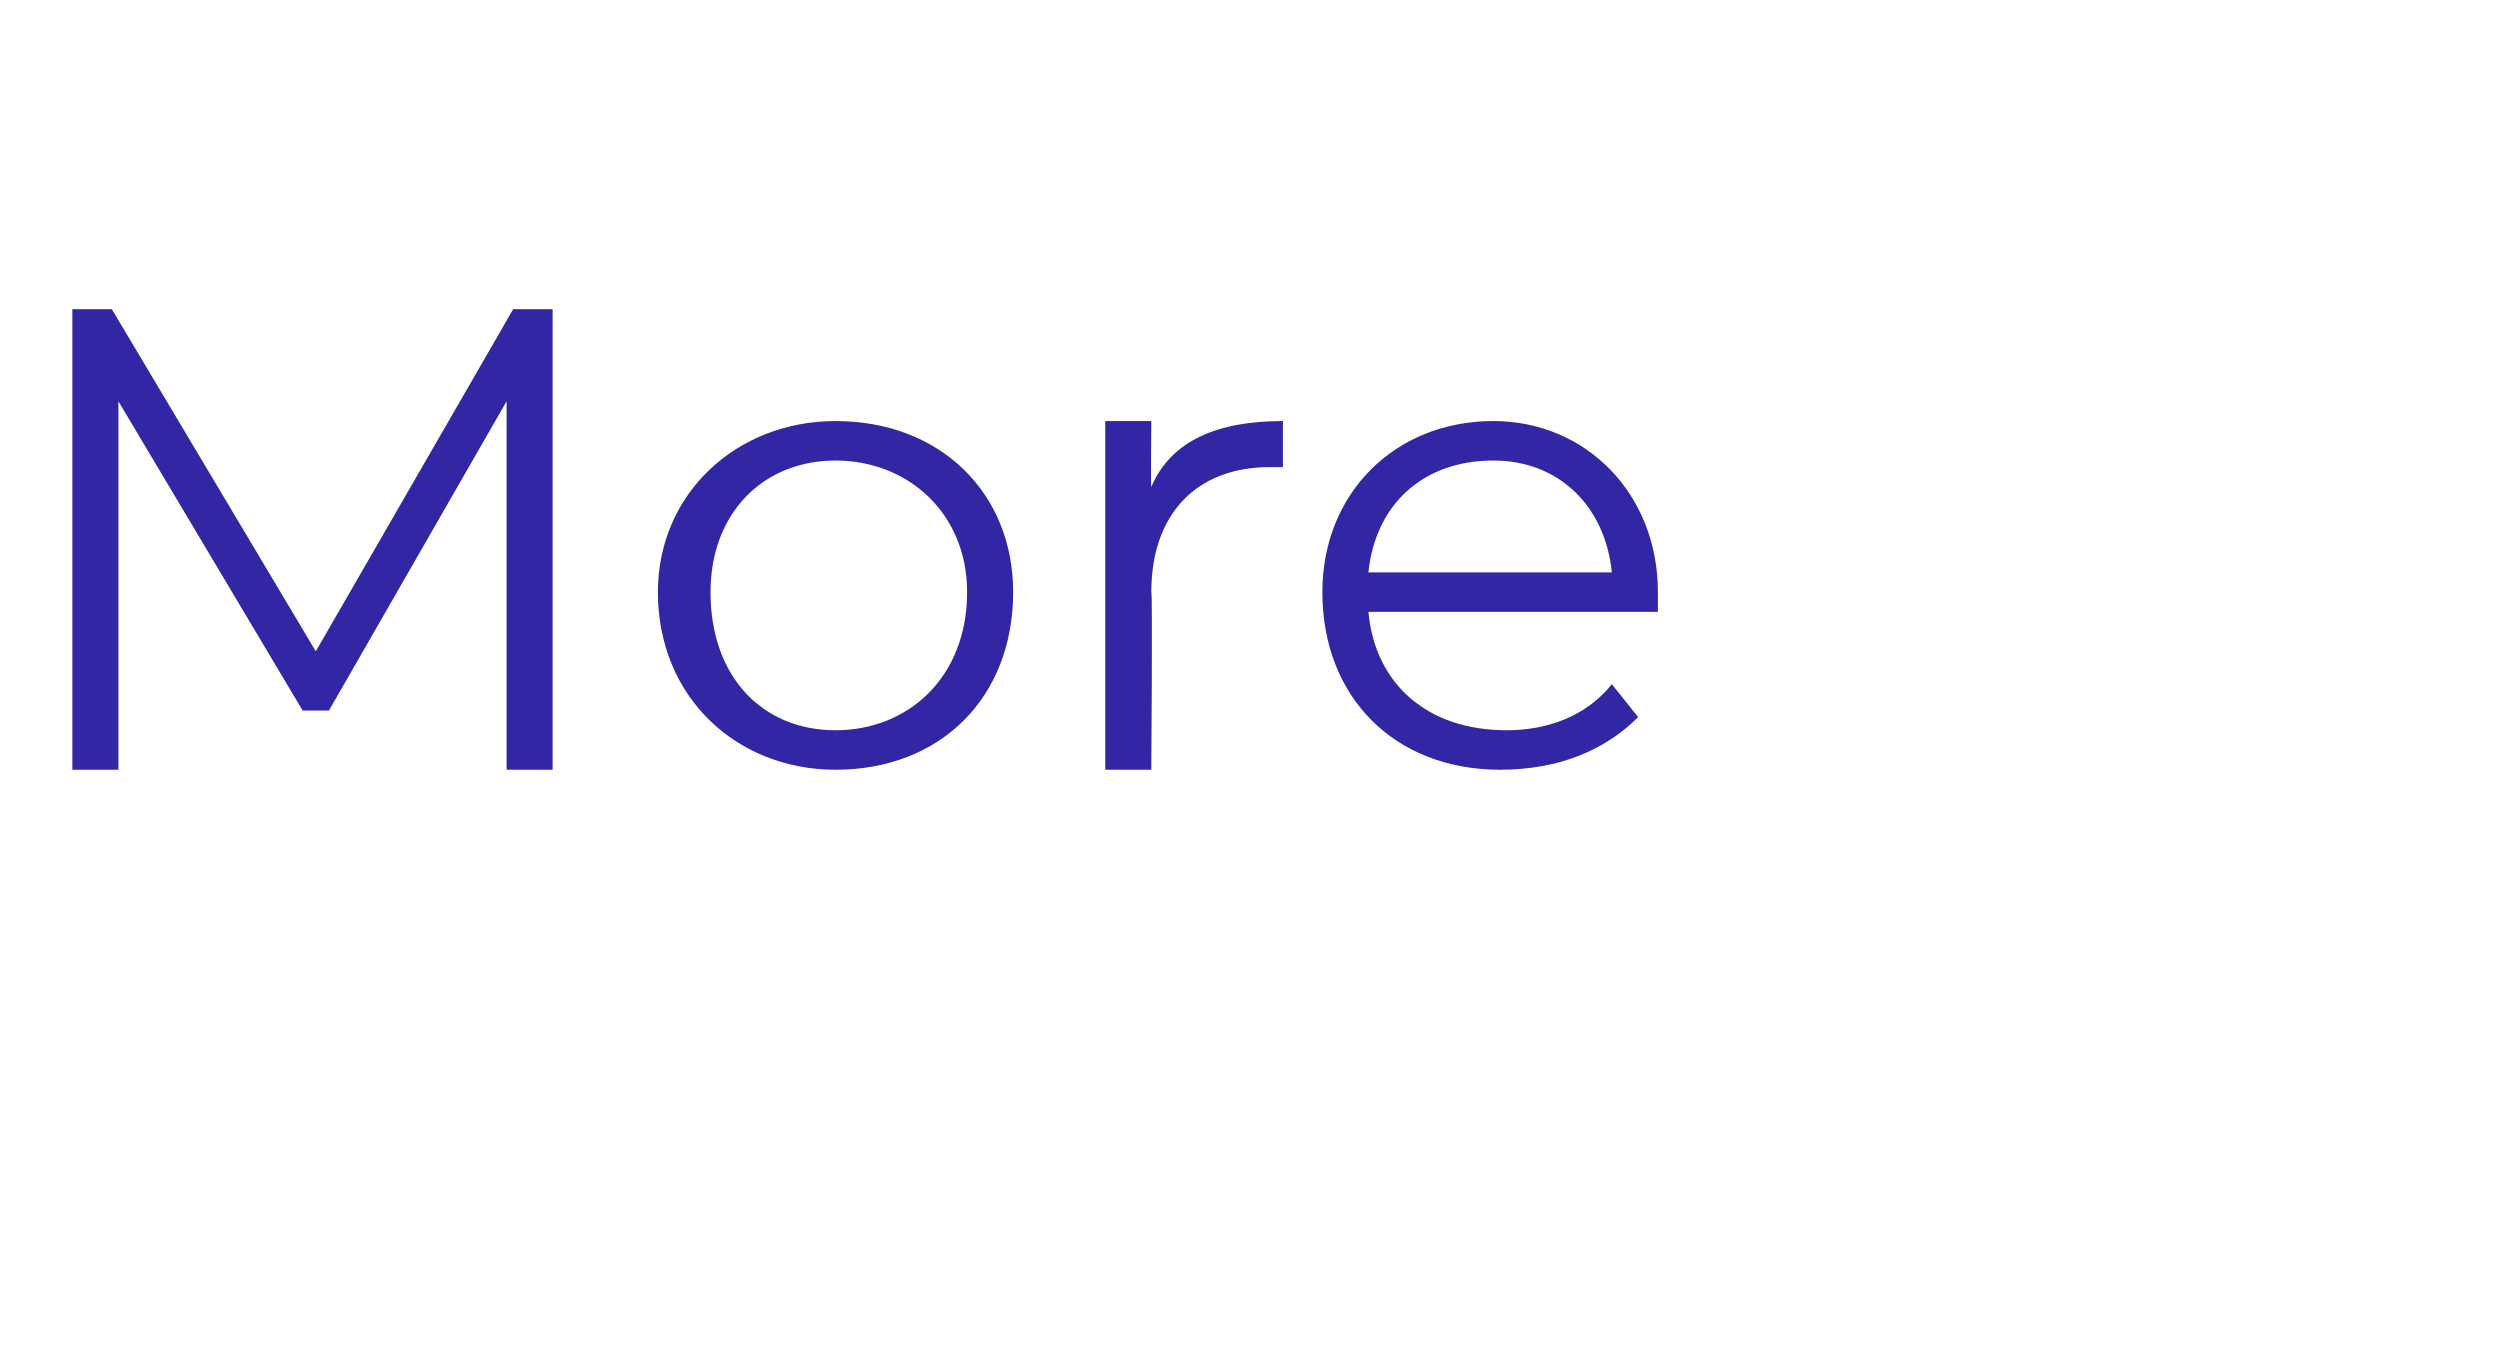 <?xml version="1.0" standalone="no"?>
<!DOCTYPE svg PUBLIC "-//W3C//DTD SVG 1.1//EN" "http://www.w3.org/Graphics/SVG/1.1/DTD/svg11.dtd">
<svg xmlns="http://www.w3.org/2000/svg" version="1.1" width="38px" height="20.5px" viewBox="0 -2 38 20.5" style="top:-2px">
  <desc>More</desc>
  <defs/>
  <g id="Polygon121331">
    <path d="M 8.4 2.7 L 8.4 9.7 L 7.7 9.7 L 7.7 4.1 L 5 8.8 L 4.6 8.8 L 1.8 4.1 L 1.8 9.7 L 1.1 9.7 L 1.1 2.7 L 1.7 2.7 L 4.8 7.9 L 7.8 2.7 L 8.4 2.7 Z M 10 7 C 10 5.5 11.2 4.4 12.7 4.4 C 14.3 4.4 15.4 5.5 15.4 7 C 15.4 8.6 14.3 9.7 12.7 9.7 C 11.2 9.7 10 8.6 10 7 Z M 14.7 7 C 14.7 5.8 13.8 5 12.7 5 C 11.6 5 10.8 5.8 10.8 7 C 10.8 8.3 11.6 9.1 12.7 9.1 C 13.8 9.1 14.7 8.3 14.7 7 Z M 19.5 4.4 C 19.5 4.4 19.5 5.1 19.5 5.1 C 19.4 5.1 19.3 5.1 19.3 5.1 C 18.2 5.1 17.5 5.8 17.5 7 C 17.52 7 17.5 9.7 17.5 9.7 L 16.8 9.7 L 16.8 4.4 L 17.5 4.4 C 17.5 4.4 17.49 5.45 17.5 5.4 C 17.8 4.7 18.5 4.4 19.5 4.4 Z M 25.2 7.3 C 25.2 7.3 20.8 7.3 20.8 7.3 C 20.9 8.4 21.7 9.1 22.9 9.1 C 23.5 9.1 24.1 8.9 24.5 8.4 C 24.5 8.4 24.9 8.9 24.9 8.9 C 24.4 9.4 23.7 9.7 22.8 9.7 C 21.2 9.7 20.1 8.6 20.1 7 C 20.1 5.5 21.2 4.4 22.7 4.4 C 24.1 4.4 25.2 5.5 25.2 7 C 25.2 7.1 25.2 7.2 25.2 7.3 Z M 20.8 6.7 C 20.8 6.7 24.5 6.7 24.5 6.7 C 24.4 5.7 23.7 5 22.7 5 C 21.6 5 20.9 5.7 20.8 6.7 Z " stroke="none" fill="#3127a4"/>
  </g>
</svg>